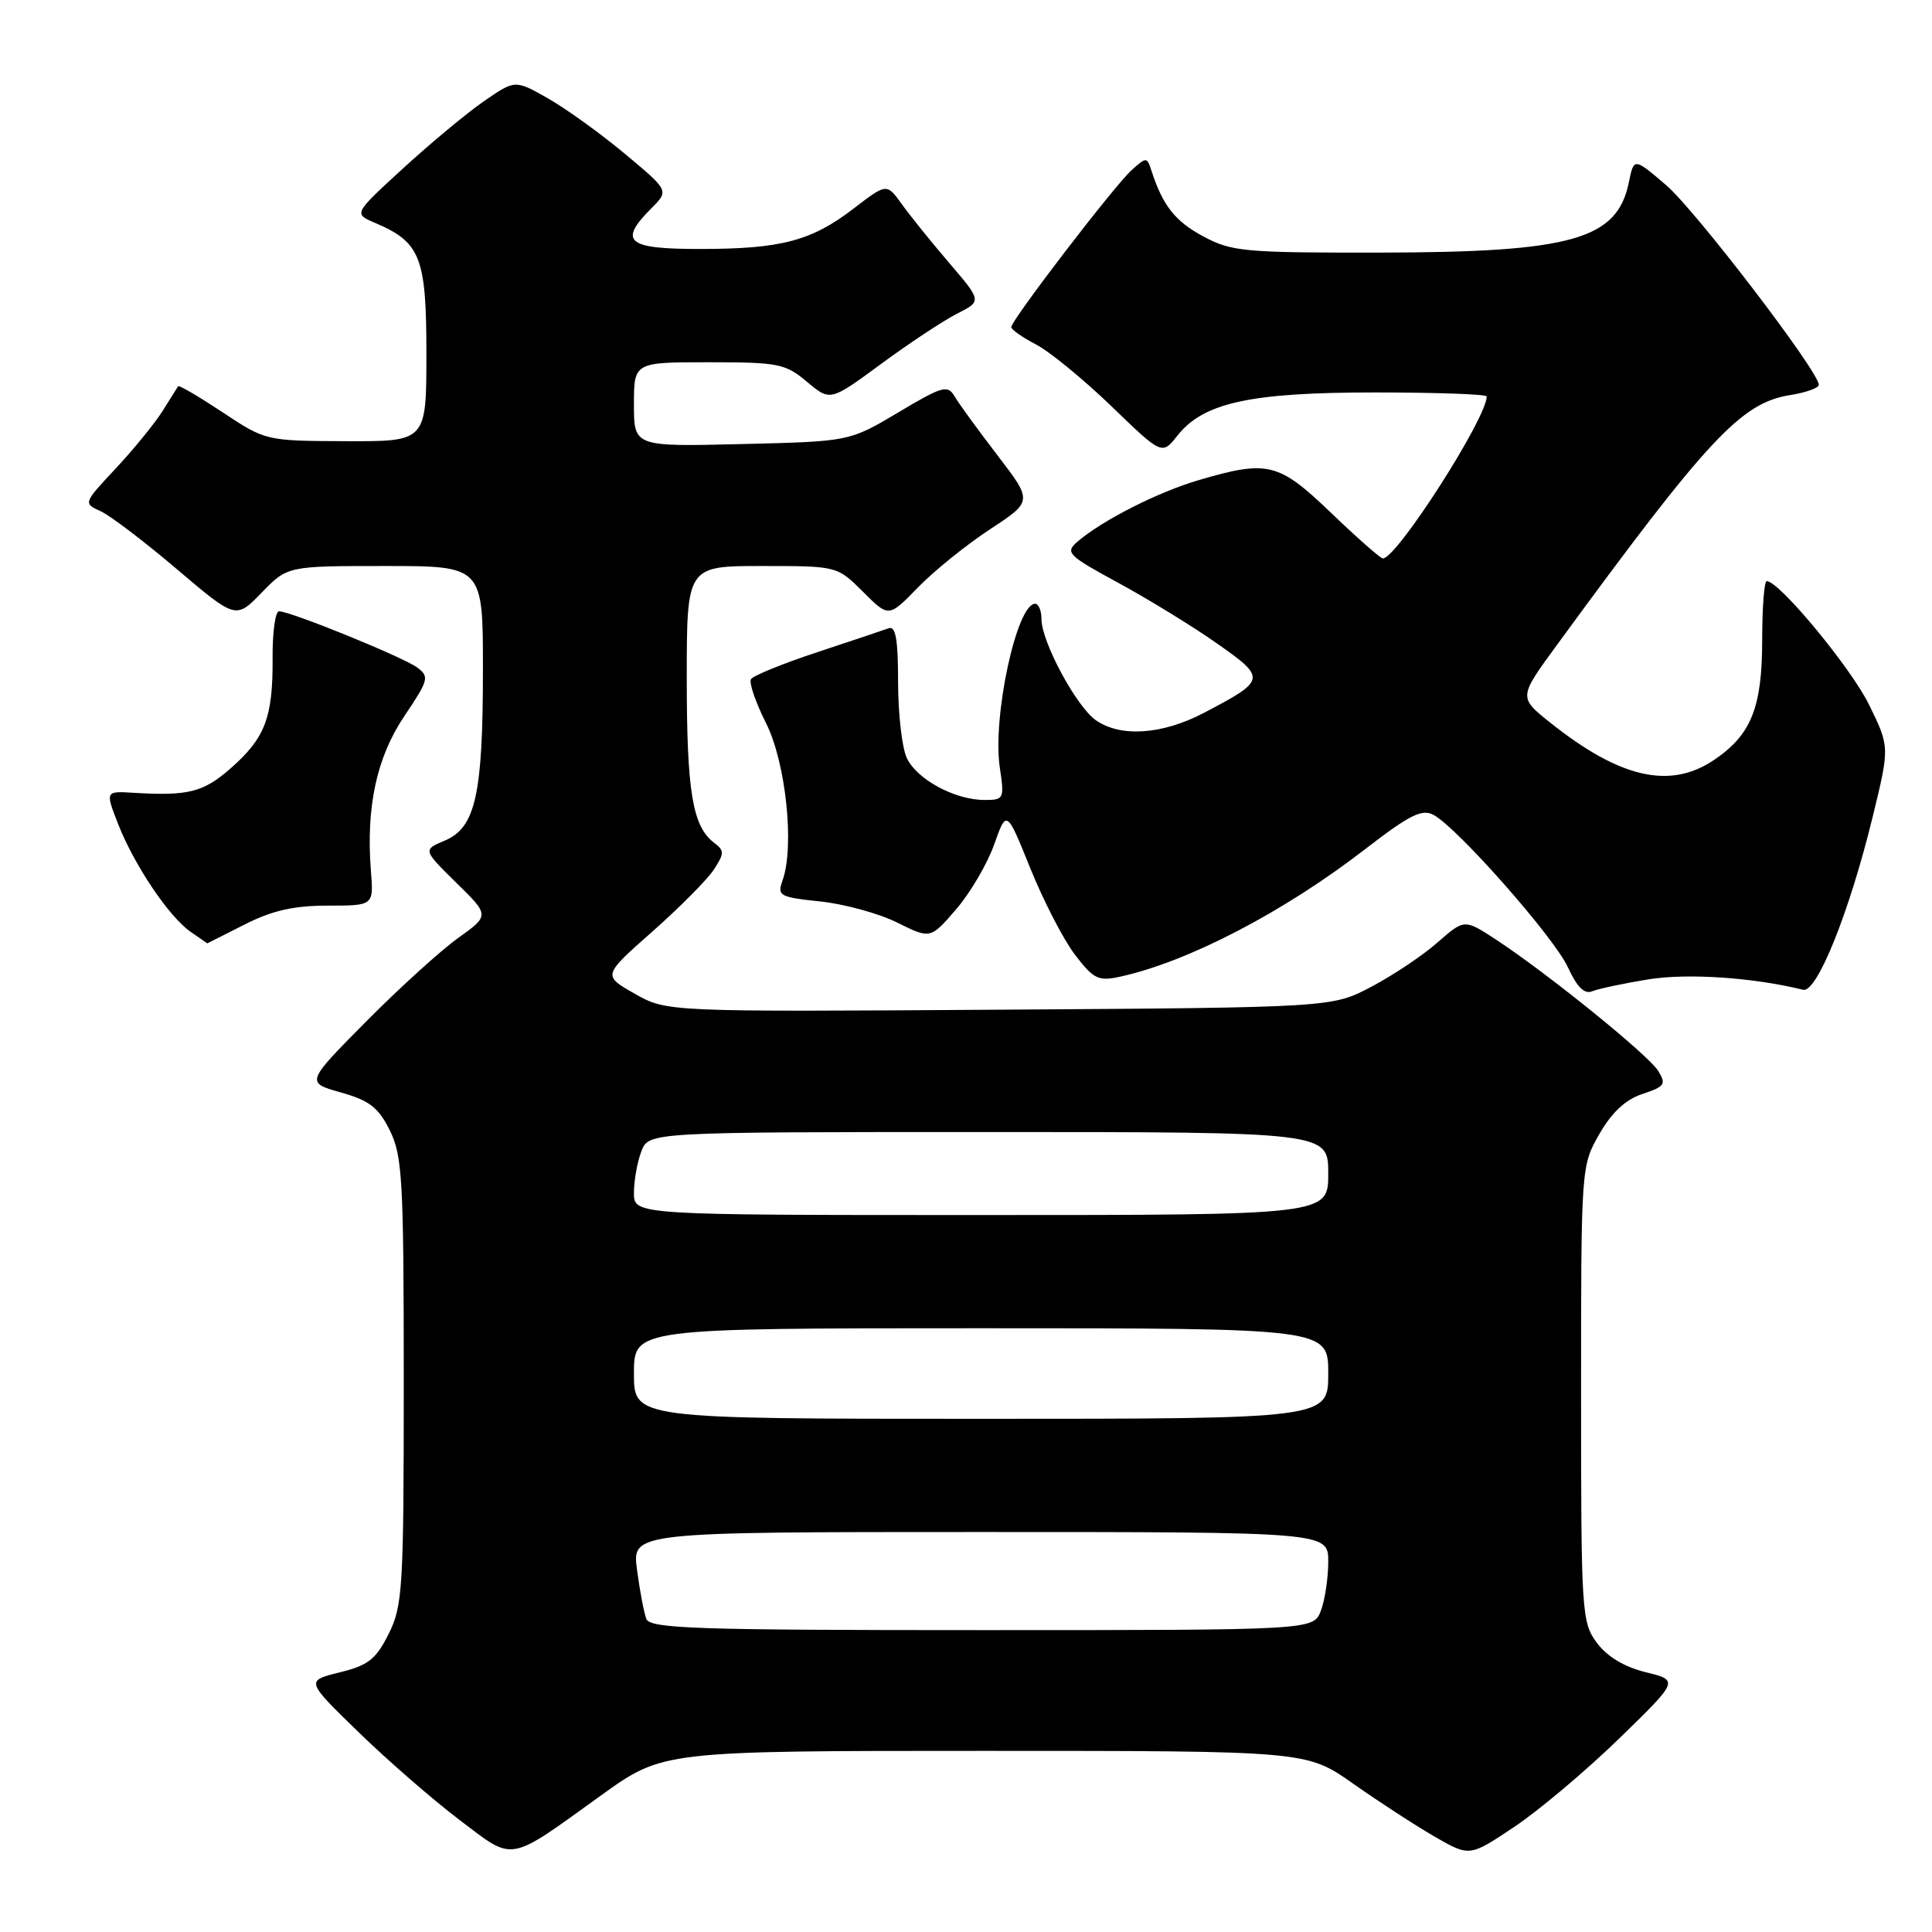 <?xml version="1.0" encoding="UTF-8" standalone="no"?>
<!DOCTYPE svg PUBLIC "-//W3C//DTD SVG 1.1//EN" "http://www.w3.org/Graphics/SVG/1.1/DTD/svg11.dtd" >
<svg xmlns="http://www.w3.org/2000/svg" xmlns:xlink="http://www.w3.org/1999/xlink" version="1.1" viewBox="0 0 256 256">
 <g >
 <path fill="currentColor"
d=" M 79.67 237.88 C 87.84 232.00 87.84 232.00 130.49 232.00 C 173.14 232.00 173.14 232.00 179.32 236.36 C 182.72 238.75 187.58 241.91 190.11 243.37 C 194.73 246.03 194.73 246.03 200.62 242.09 C 203.87 239.93 210.11 234.67 214.50 230.41 C 222.47 222.66 222.47 222.66 218.08 221.58 C 215.23 220.88 212.95 219.51 211.59 217.68 C 209.58 214.96 209.50 213.74 209.50 184.68 C 209.50 154.58 209.51 154.49 211.92 150.27 C 213.58 147.38 215.39 145.70 217.64 144.95 C 220.59 143.98 220.81 143.66 219.72 141.90 C 218.40 139.78 205.12 129.03 198.27 124.53 C 194.04 121.76 194.04 121.76 190.48 124.88 C 188.53 126.60 184.58 129.24 181.71 130.75 C 176.50 133.50 176.50 133.50 132.42 133.79 C 88.34 134.08 88.34 134.08 84.10 131.67 C 79.85 129.26 79.85 129.26 86.43 123.45 C 90.05 120.25 93.71 116.56 94.58 115.24 C 95.99 113.08 96.00 112.71 94.62 111.67 C 91.76 109.49 91.00 104.90 91.00 89.93 C 91.00 75.00 91.00 75.00 100.97 75.00 C 110.93 75.00 110.93 75.00 114.35 78.41 C 117.76 81.83 117.76 81.83 121.63 77.84 C 123.76 75.65 128.05 72.19 131.17 70.14 C 136.84 66.42 136.84 66.42 132.17 60.33 C 129.60 56.98 127.04 53.47 126.49 52.52 C 125.57 50.96 124.87 51.16 119.02 54.65 C 112.56 58.50 112.56 58.50 98.28 58.84 C 84.00 59.19 84.00 59.19 84.00 53.59 C 84.00 48.00 84.00 48.00 93.92 48.00 C 103.14 48.00 104.06 48.18 106.93 50.59 C 110.01 53.18 110.01 53.18 116.75 48.22 C 120.46 45.49 124.98 42.50 126.80 41.57 C 130.10 39.90 130.10 39.90 125.80 34.87 C 123.43 32.11 120.60 28.59 119.50 27.06 C 117.49 24.27 117.49 24.27 113.13 27.62 C 107.52 31.93 103.51 32.99 92.75 32.99 C 83.05 33.00 81.89 32.02 86.33 27.58 C 88.65 25.26 88.65 25.26 82.80 20.38 C 79.58 17.69 74.99 14.39 72.60 13.03 C 68.25 10.56 68.25 10.56 64.11 13.42 C 61.83 15.00 57.02 19.00 53.41 22.31 C 46.85 28.32 46.85 28.32 49.67 29.52 C 55.73 32.10 56.50 34.07 56.50 46.85 C 56.50 58.50 56.50 58.50 45.85 58.46 C 35.23 58.42 35.19 58.41 29.51 54.64 C 26.37 52.56 23.72 51.00 23.60 51.18 C 23.49 51.35 22.55 52.84 21.53 54.48 C 20.50 56.11 17.71 59.53 15.34 62.07 C 11.03 66.68 11.02 66.69 13.34 67.74 C 14.61 68.32 19.16 71.78 23.45 75.43 C 31.25 82.05 31.25 82.05 34.67 78.53 C 38.10 75.00 38.10 75.00 51.05 75.00 C 64.00 75.00 64.00 75.00 63.99 88.75 C 63.99 105.30 63.01 109.67 58.94 111.38 C 56.03 112.61 56.03 112.61 60.45 116.96 C 64.88 121.30 64.88 121.30 60.69 124.30 C 58.39 125.95 52.90 130.93 48.50 135.37 C 40.51 143.44 40.51 143.44 45.15 144.75 C 48.95 145.82 50.14 146.74 51.65 149.78 C 53.32 153.15 53.50 156.31 53.50 183.00 C 53.50 210.50 53.36 212.77 51.50 216.50 C 49.81 219.87 48.80 220.67 45.00 221.60 C 40.50 222.71 40.50 222.71 47.50 229.51 C 51.35 233.25 57.36 238.48 60.86 241.13 C 68.23 246.71 67.14 246.90 79.67 237.88 Z  M 218.42 129.77 C 223.60 128.93 232.32 129.52 238.92 131.15 C 240.75 131.60 245.06 120.86 248.14 108.23 C 250.40 98.97 250.40 98.97 247.66 93.38 C 245.26 88.48 235.76 77.00 234.10 77.00 C 233.77 77.00 233.50 80.49 233.50 84.75 C 233.50 93.76 232.05 97.38 227.10 100.71 C 221.27 104.64 214.62 103.11 205.36 95.71 C 201.22 92.40 201.22 92.40 206.31 85.45 C 226.34 58.06 230.70 53.39 237.20 52.35 C 239.29 52.02 241.00 51.41 241.00 50.99 C 241.00 49.23 224.68 27.89 220.78 24.54 C 216.50 20.88 216.50 20.88 215.83 24.17 C 214.28 31.73 208.30 33.43 183.00 33.47 C 164.90 33.50 163.21 33.34 159.47 31.34 C 155.71 29.33 154.08 27.26 152.57 22.61 C 151.98 20.78 151.90 20.78 149.93 22.56 C 147.61 24.66 134.00 42.42 134.00 43.34 C 134.00 43.67 135.46 44.70 137.25 45.63 C 139.04 46.55 143.53 50.23 147.24 53.80 C 153.97 60.30 153.97 60.30 155.99 57.75 C 159.44 53.36 165.62 52.00 182.18 52.00 C 190.33 52.00 197.00 52.24 197.00 52.53 C 197.00 55.40 185.08 74.00 183.24 74.00 C 182.93 74.00 179.86 71.30 176.42 68.00 C 169.43 61.29 168.02 60.93 158.93 63.59 C 153.47 65.18 146.02 68.96 142.74 71.80 C 141.11 73.22 141.51 73.61 148.18 77.23 C 152.14 79.38 158.01 82.98 161.23 85.24 C 167.84 89.88 167.80 90.11 159.60 94.42 C 154.04 97.35 148.50 97.74 145.20 95.43 C 142.62 93.62 138.00 85.03 138.00 82.03 C 138.00 80.91 137.62 80.00 137.16 80.00 C 134.71 80.00 131.48 95.02 132.48 101.71 C 133.10 105.85 133.03 106.00 130.46 106.00 C 126.52 106.00 121.43 103.25 120.14 100.40 C 119.51 99.03 119.00 94.50 119.00 90.35 C 119.00 84.72 118.68 82.90 117.75 83.25 C 117.06 83.50 112.79 84.93 108.26 86.43 C 103.73 87.93 99.79 89.53 99.51 89.99 C 99.22 90.45 100.12 93.07 101.51 95.83 C 104.14 101.07 105.30 112.17 103.69 116.67 C 102.96 118.70 103.29 118.88 108.71 119.45 C 111.89 119.79 116.48 121.04 118.89 122.25 C 123.29 124.43 123.29 124.43 126.67 120.51 C 128.54 118.36 130.81 114.49 131.72 111.93 C 133.38 107.26 133.38 107.26 136.53 115.08 C 138.27 119.38 140.92 124.52 142.44 126.51 C 144.89 129.72 145.54 130.04 148.35 129.43 C 157.37 127.48 170.06 120.88 180.89 112.52 C 186.75 107.99 188.42 107.15 189.94 107.97 C 193.12 109.67 205.94 124.21 207.76 128.18 C 208.98 130.83 209.95 131.78 211.00 131.34 C 211.82 131.01 215.16 130.30 218.42 129.77 Z  M 32.42 122.50 C 36.06 120.65 38.92 120.00 43.43 120.00 C 49.51 120.00 49.51 120.00 49.15 115.43 C 48.48 106.95 49.90 100.34 53.59 94.87 C 56.81 90.08 56.92 89.66 55.27 88.44 C 53.40 87.06 38.50 81.00 36.97 81.00 C 36.48 81.00 36.09 83.81 36.12 87.25 C 36.17 95.08 35.13 97.80 30.56 101.81 C 26.95 104.98 24.94 105.49 17.72 105.05 C 13.95 104.82 13.95 104.82 15.64 109.16 C 17.78 114.62 22.36 121.44 25.24 123.46 C 26.45 124.30 27.46 125.00 27.47 125.00 C 27.49 124.99 29.71 123.87 32.42 122.50 Z  M 85.64 214.51 C 85.33 213.69 84.77 210.77 84.41 208.01 C 83.74 203.00 83.74 203.00 129.87 203.00 C 176.00 203.00 176.00 203.00 176.00 206.93 C 176.00 209.10 175.56 212.02 175.02 213.43 C 174.05 216.00 174.05 216.00 130.13 216.00 C 92.18 216.00 86.14 215.80 85.64 214.51 Z  M 84.00 182.00 C 84.00 176.00 84.00 176.00 130.00 176.00 C 176.00 176.00 176.00 176.00 176.00 182.00 C 176.00 188.00 176.00 188.00 130.00 188.00 C 84.00 188.00 84.00 188.00 84.00 182.00 Z  M 84.00 158.07 C 84.00 156.45 84.44 153.98 84.98 152.57 C 85.95 150.00 85.95 150.00 130.98 150.00 C 176.00 150.00 176.00 150.00 176.00 155.50 C 176.00 161.00 176.00 161.00 130.00 161.00 C 84.00 161.00 84.00 161.00 84.00 158.07 Z "/>
</g>
</svg>